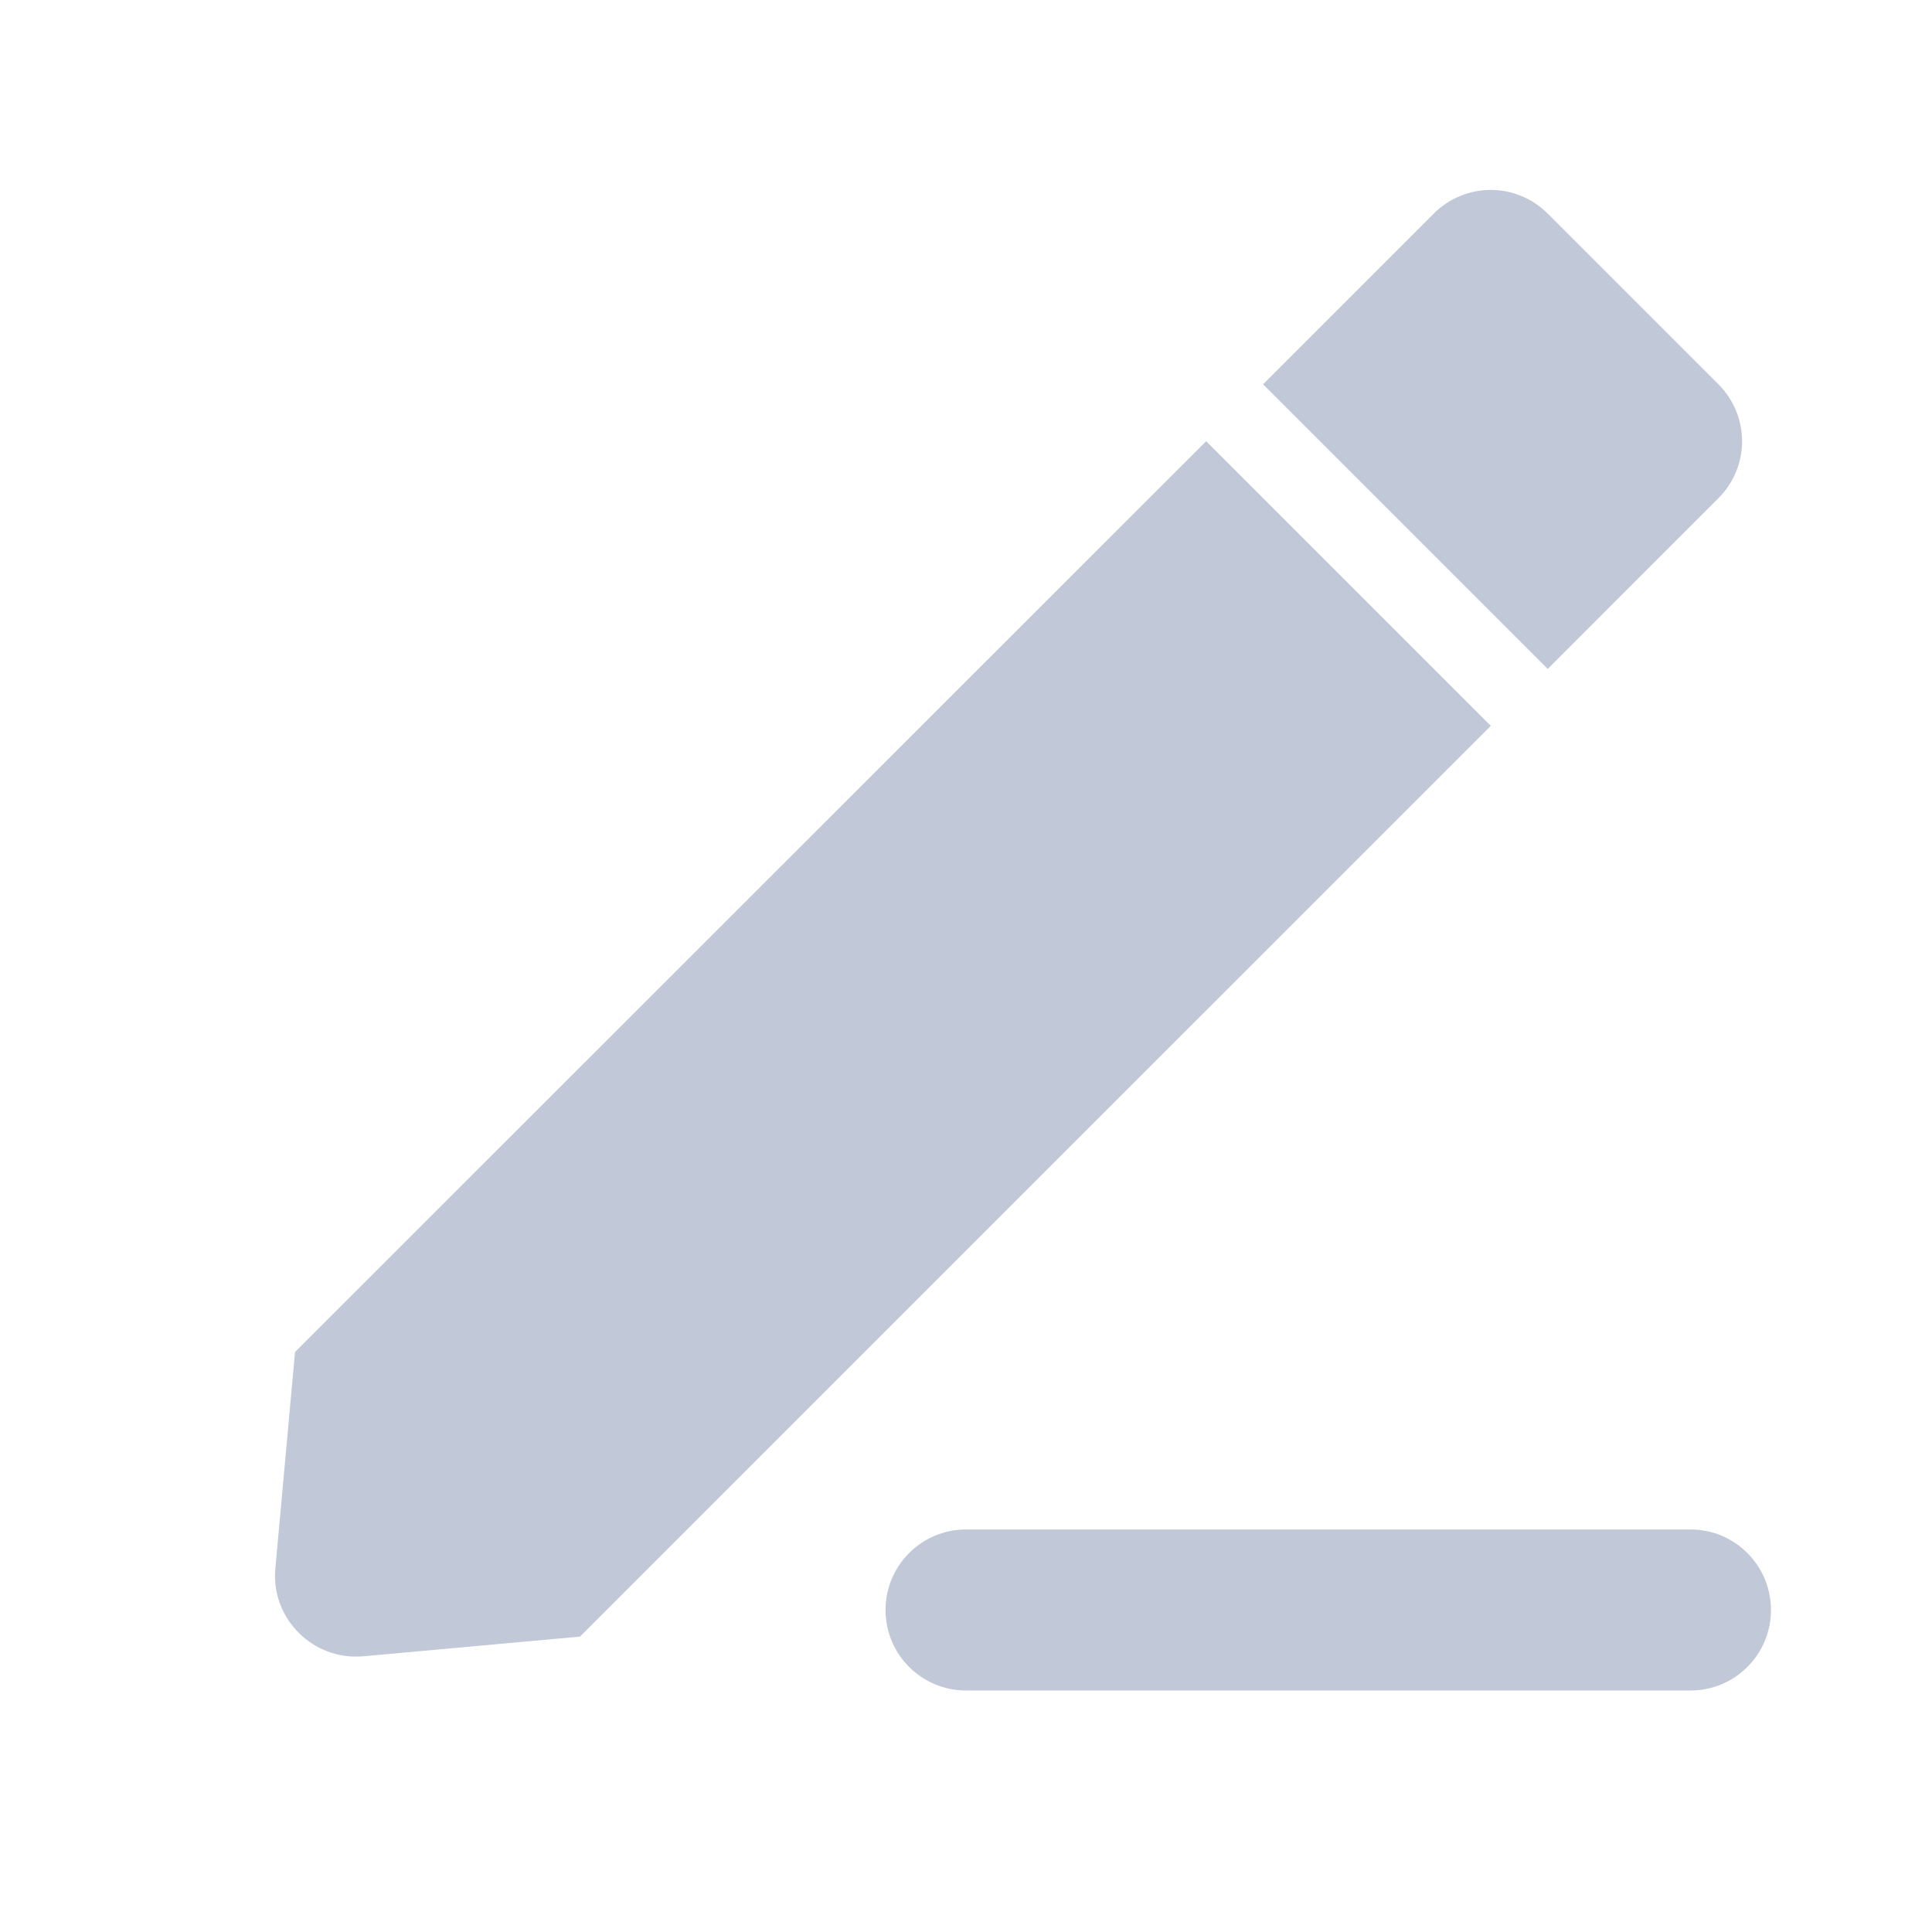 <svg width="20" height="20" viewBox="0 0 20 20" fill="none" xmlns="http://www.w3.org/2000/svg">
<g id="ic/highlight">
<path id="Vector (Stroke)" fill-rule="evenodd" clip-rule="evenodd" d="M9.167 16.667C9.167 16.206 9.54 15.833 10 15.833H17.5C17.96 15.833 18.333 16.206 18.333 16.667C18.333 17.127 17.96 17.5 17.5 17.5H10C9.54 17.5 9.167 17.127 9.167 16.667Z" fill="#C1C8D7"/>
<path id="coolicon" d="M3.683 17.149C3.45 17.149 3.227 17.05 3.069 16.878C2.909 16.706 2.829 16.475 2.85 16.241L3.054 13.996L12.486 4.567L15.433 7.514L6.004 16.942L3.759 17.146C3.733 17.148 3.707 17.149 3.683 17.149ZM16.022 6.925L13.075 3.978L14.842 2.211C14.999 2.054 15.211 1.966 15.432 1.966C15.653 1.966 15.865 2.054 16.022 2.211L17.789 3.978C17.946 4.135 18.034 4.347 18.034 4.568C18.034 4.789 17.946 5.001 17.789 5.157L16.023 6.924L16.022 6.925Z" fill="#C1C8D7"/>
</g>
</svg>
